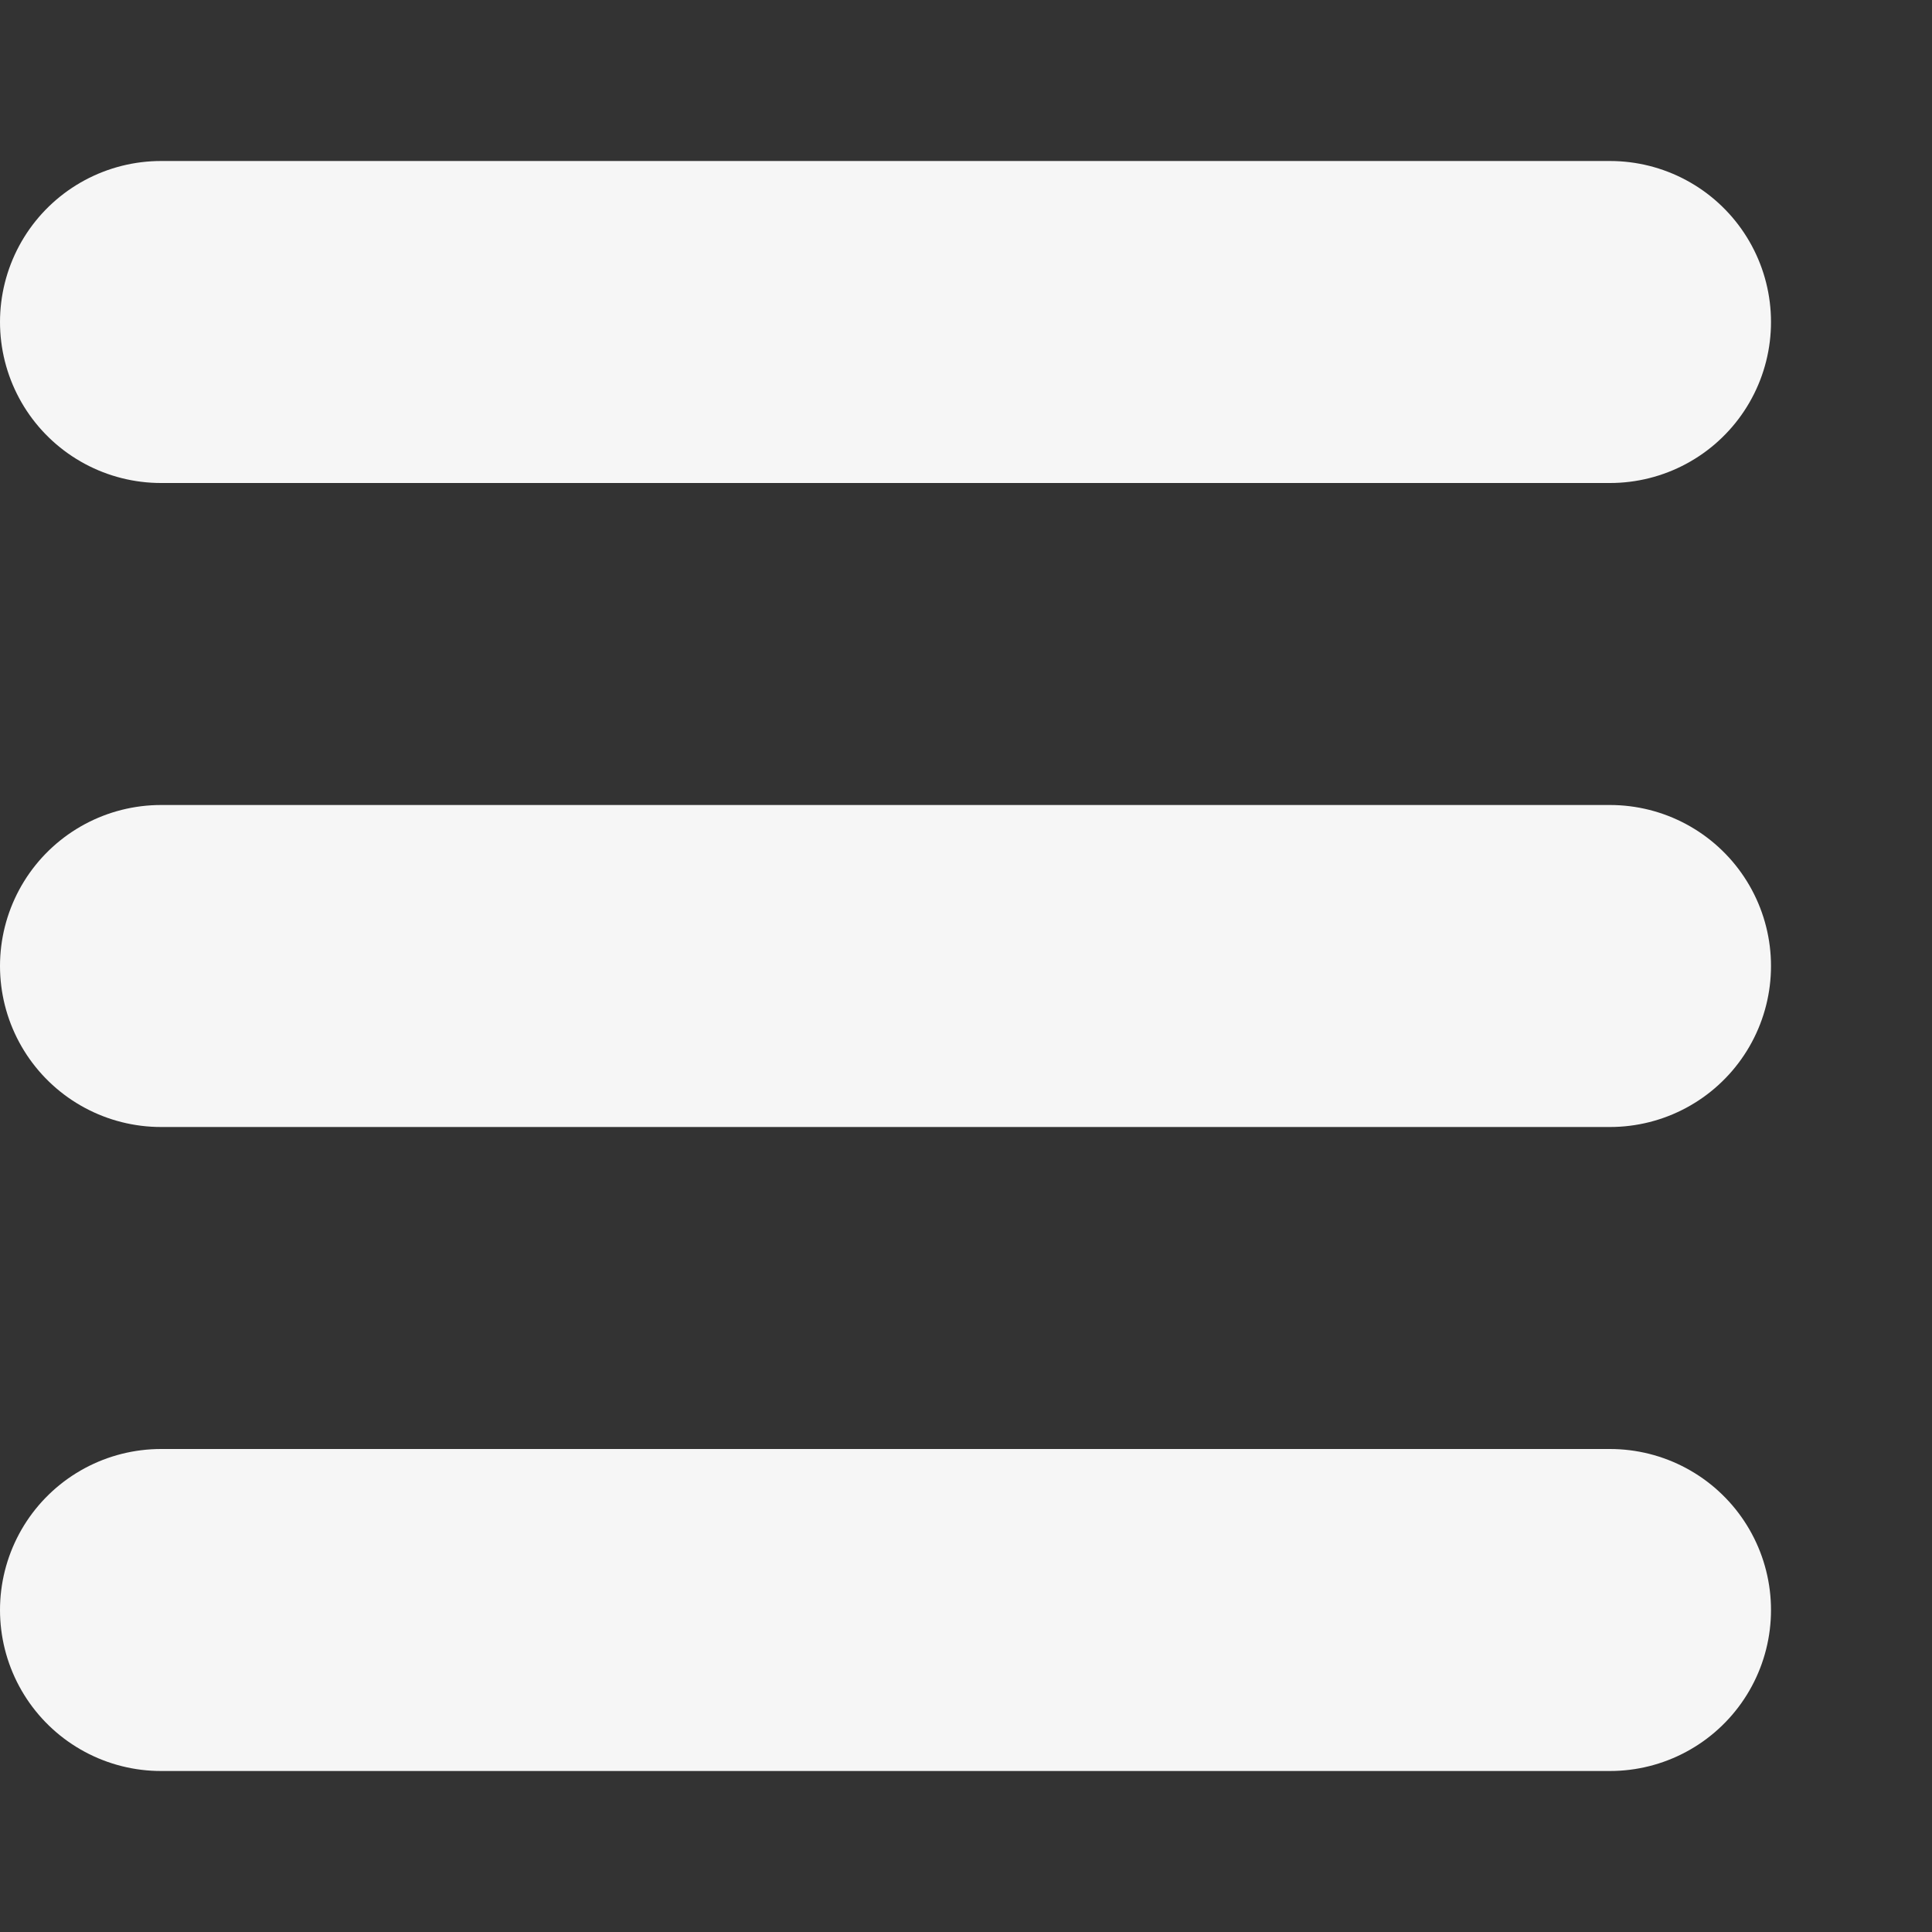 <?xml version="1.0" encoding="utf-8"?><!-- Uploaded to: SVG Repo, www.svgrepo.com, Generator: SVG Repo Mixer Tools -->
<svg width="800px" height="800px" viewBox="0 0 24 24" fill="none" xmlns="http://www.w3.org/2000/svg">
<rect x="0" y="0" width="24" height="24" fill="#333333" stroke="none"/>
<path d="M2 12H20" stroke="#F6F6F6" stroke-width="4" stroke-linecap="round"/>
<path d="M2 20H20" stroke="#F6F6F6" stroke-width="4" stroke-linecap="round"/>
<path d="M2 4H20" stroke="#F6F6F6" stroke-width="4" stroke-linecap="round"/>
</svg>